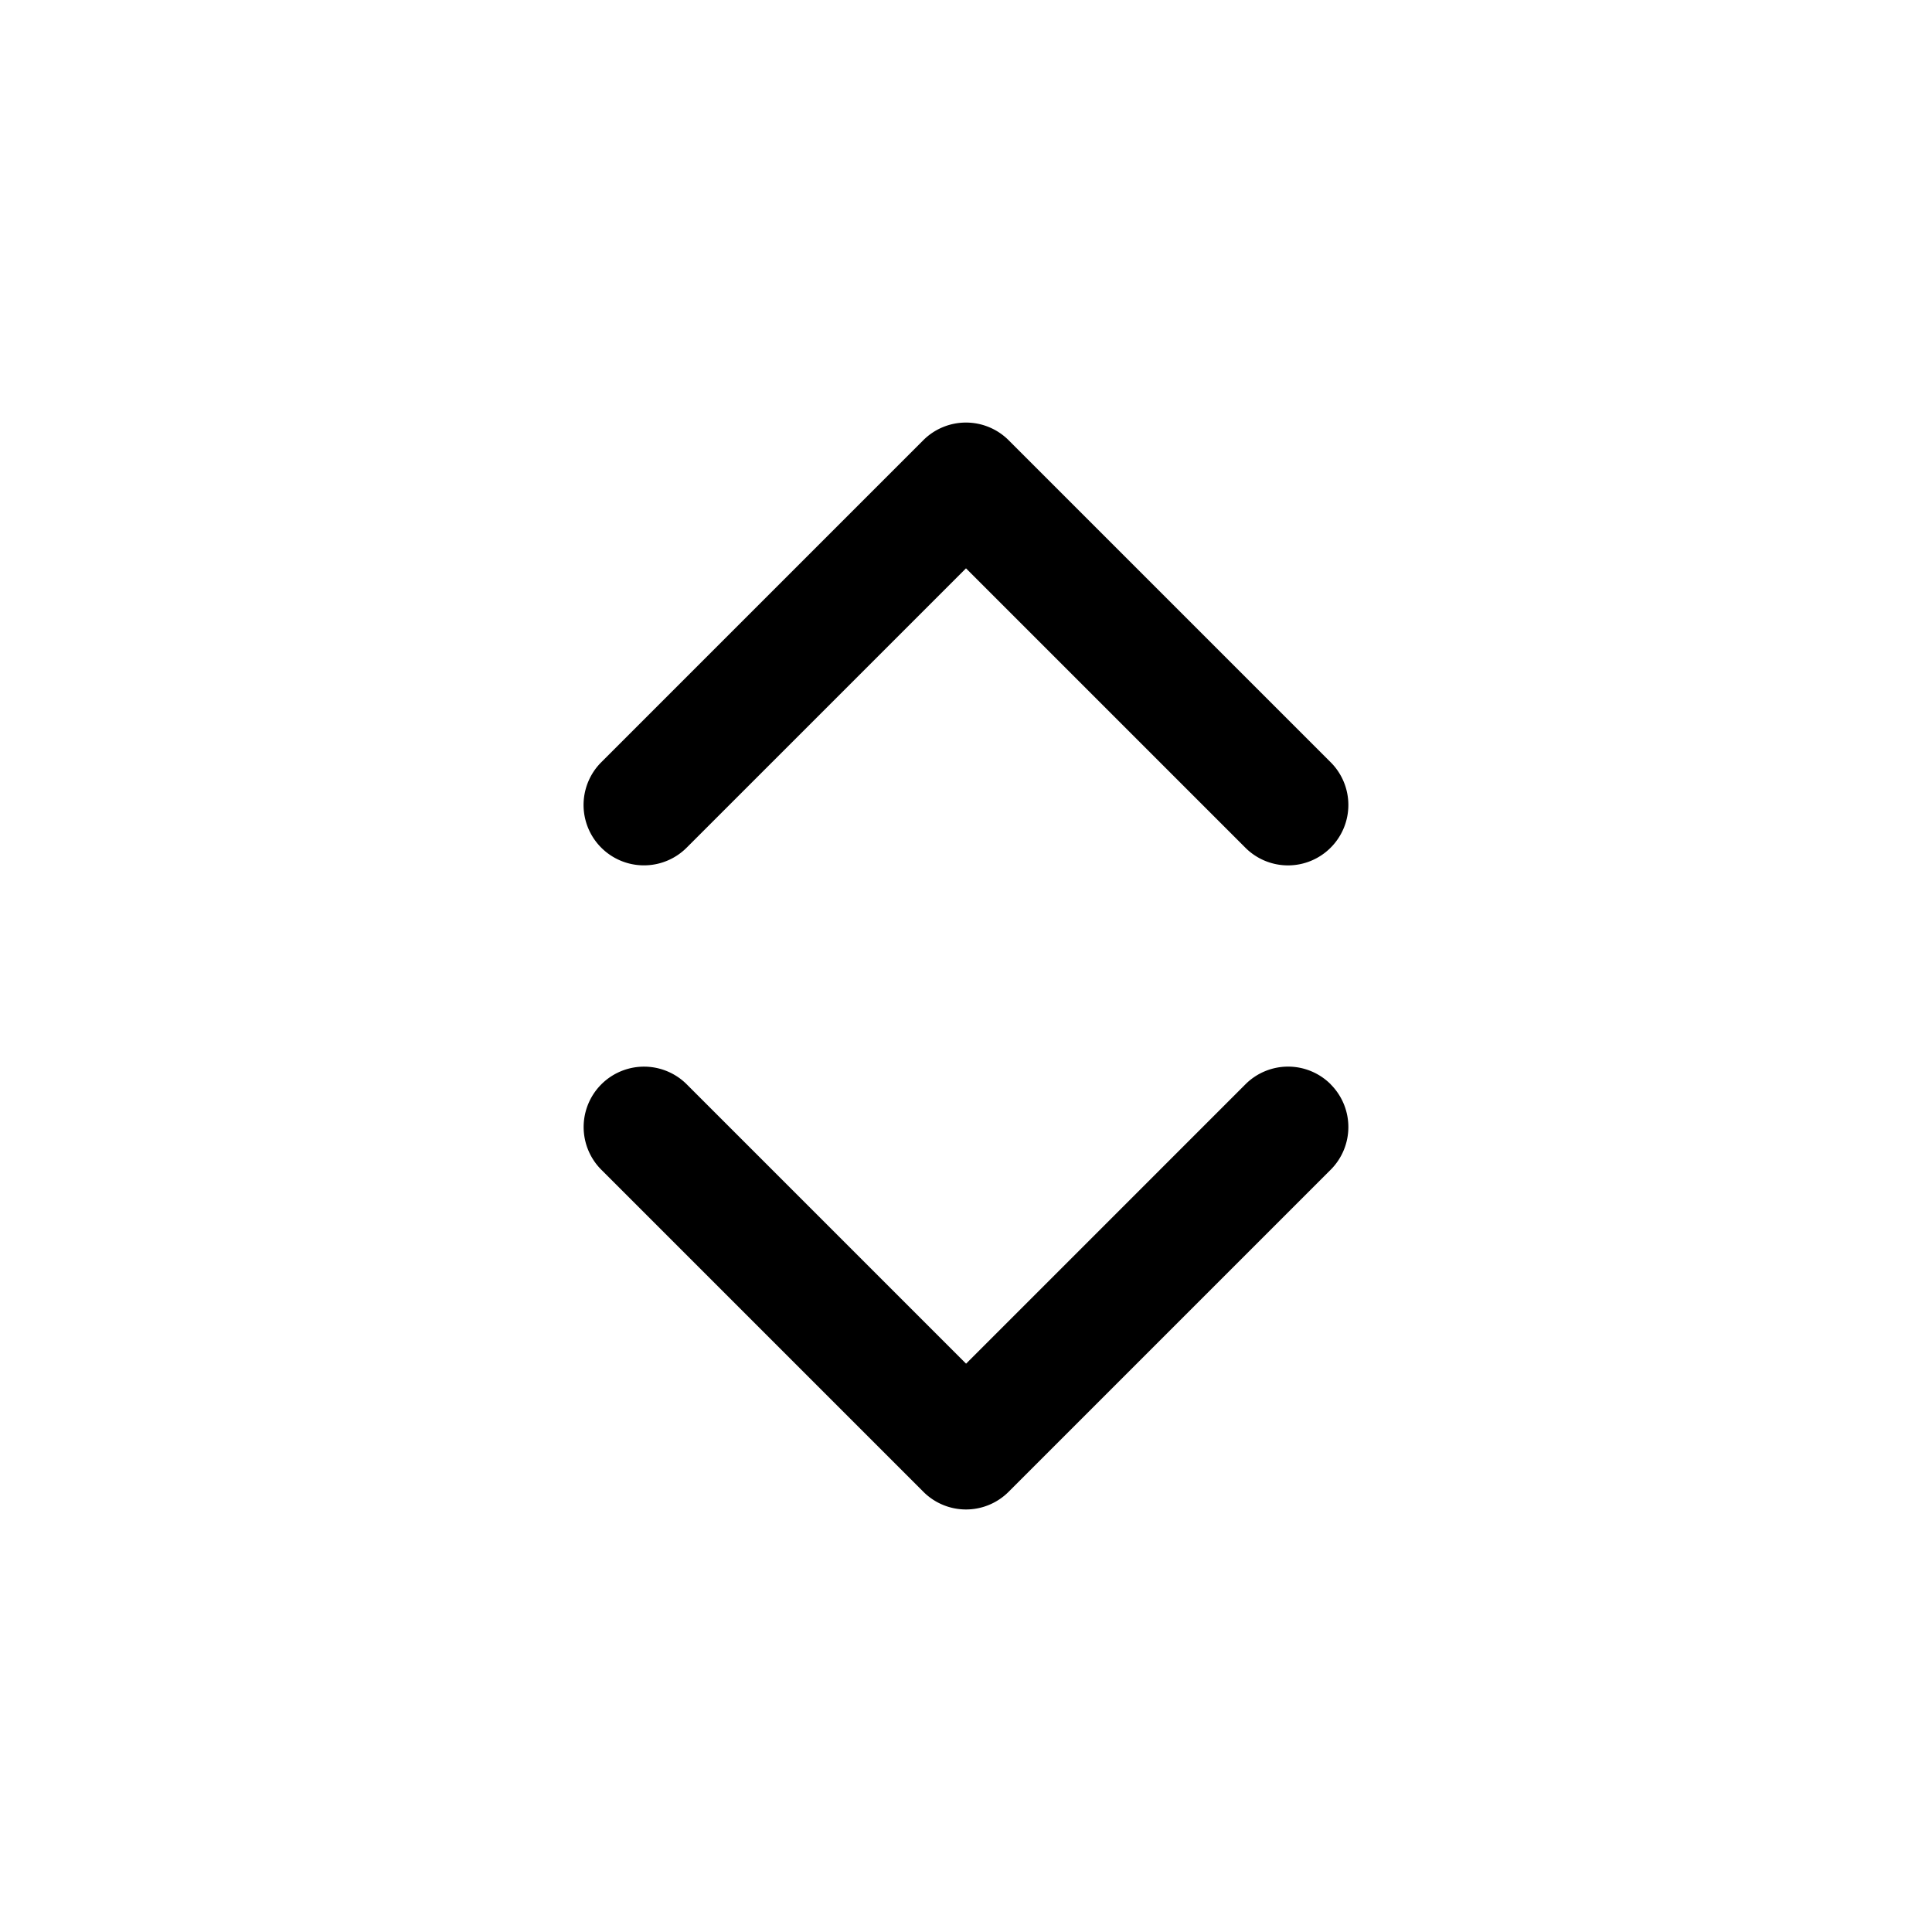 <svg xmlns="http://www.w3.org/2000/svg" width="24" height="24" fill="none"><path fill="currentColor" d="M16.53 13.47a.75.75 0 0 1 0 1.061l-4 4a.748.748 0 0 1-1.06 0l-4-4a.75.75 0 1 1 1.061-1.061l3.47 3.47 3.47-3.47a.748.748 0 0 1 1.06 0Zm-8-2.94L12 7.06l3.47 3.47a.748.748 0 0 0 1.06 0 .75.75 0 0 0 0-1.061l-4-4a.75.75 0 0 0-1.061 0l-4 4A.75.75 0 0 0 8.53 10.53Z"/></svg>
